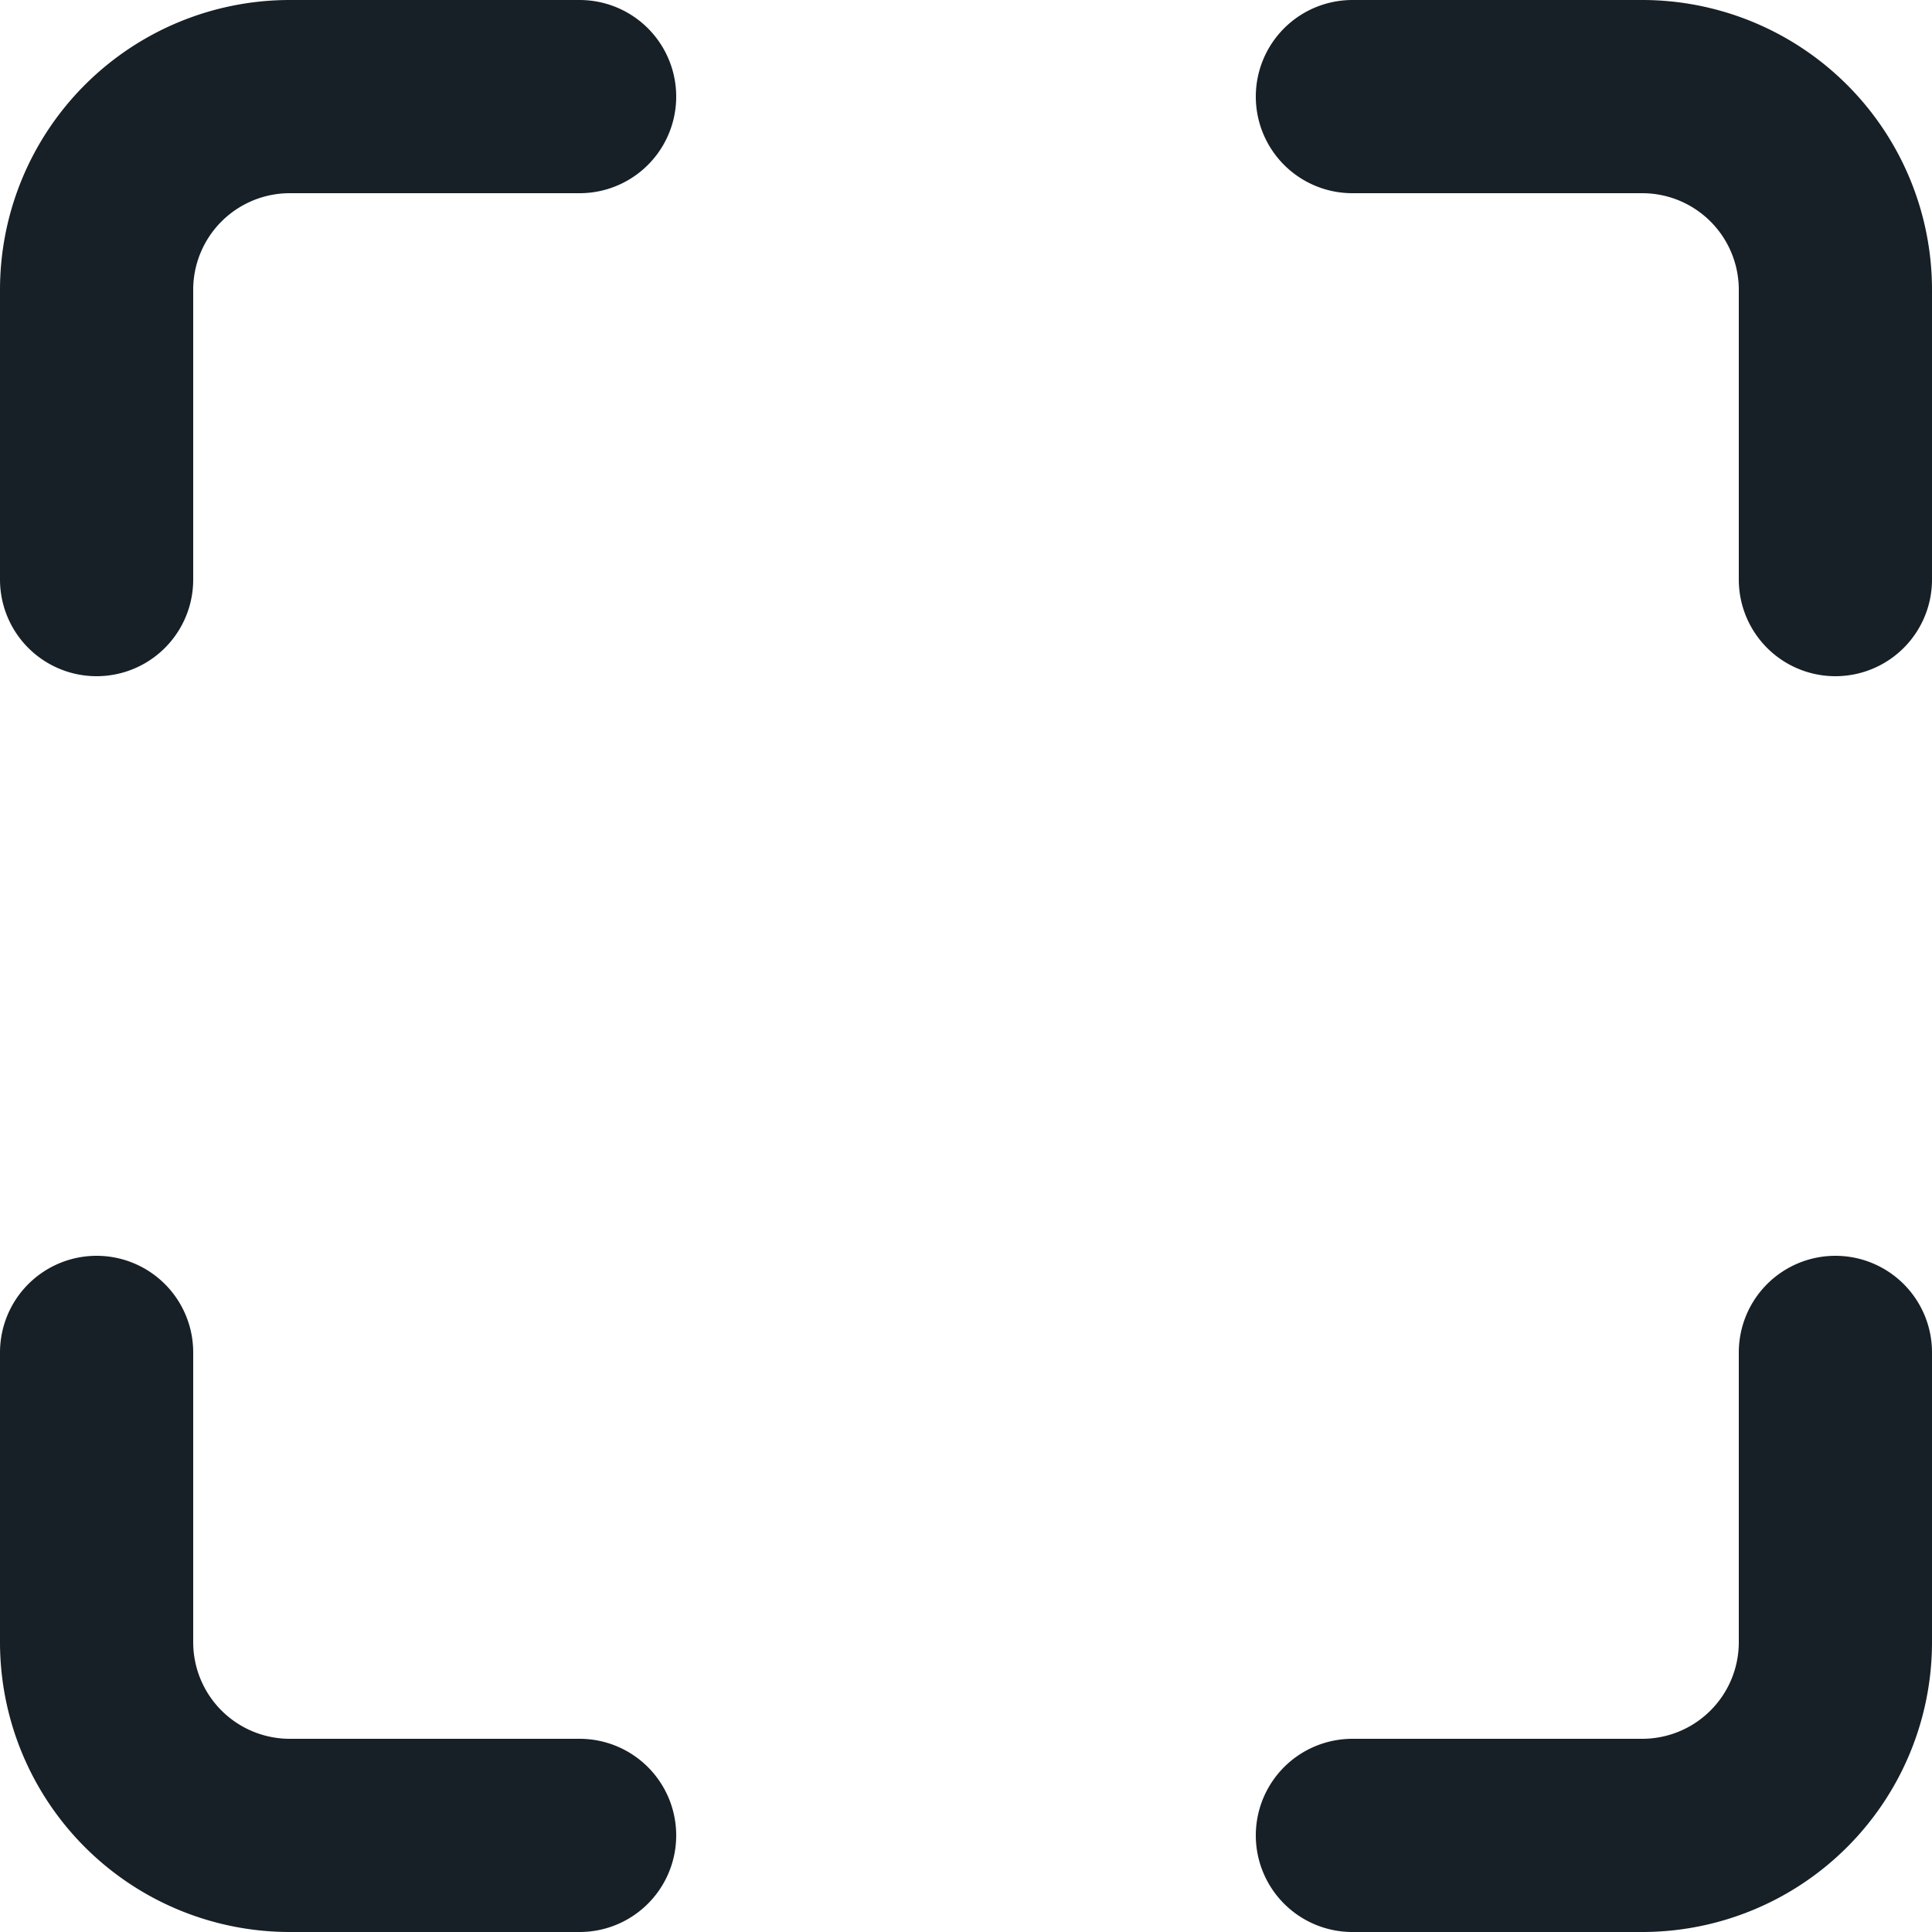 <svg xmlns="http://www.w3.org/2000/svg" width="20" height="20" viewBox="0 0 20 20">
  <path id="maximize" d="M8,3H5A2,2,0,0,0,3,5V8M21,8V5a2,2,0,0,0-2-2H16m0,18h3a2,2,0,0,0,2-2V16M3,16v3a2,2,0,0,0,2,2H8" transform="translate(-2 -2)" fill="none" stroke="#172026" stroke-linecap="round" stroke-linejoin="round" stroke-width="2"/>
</svg>
